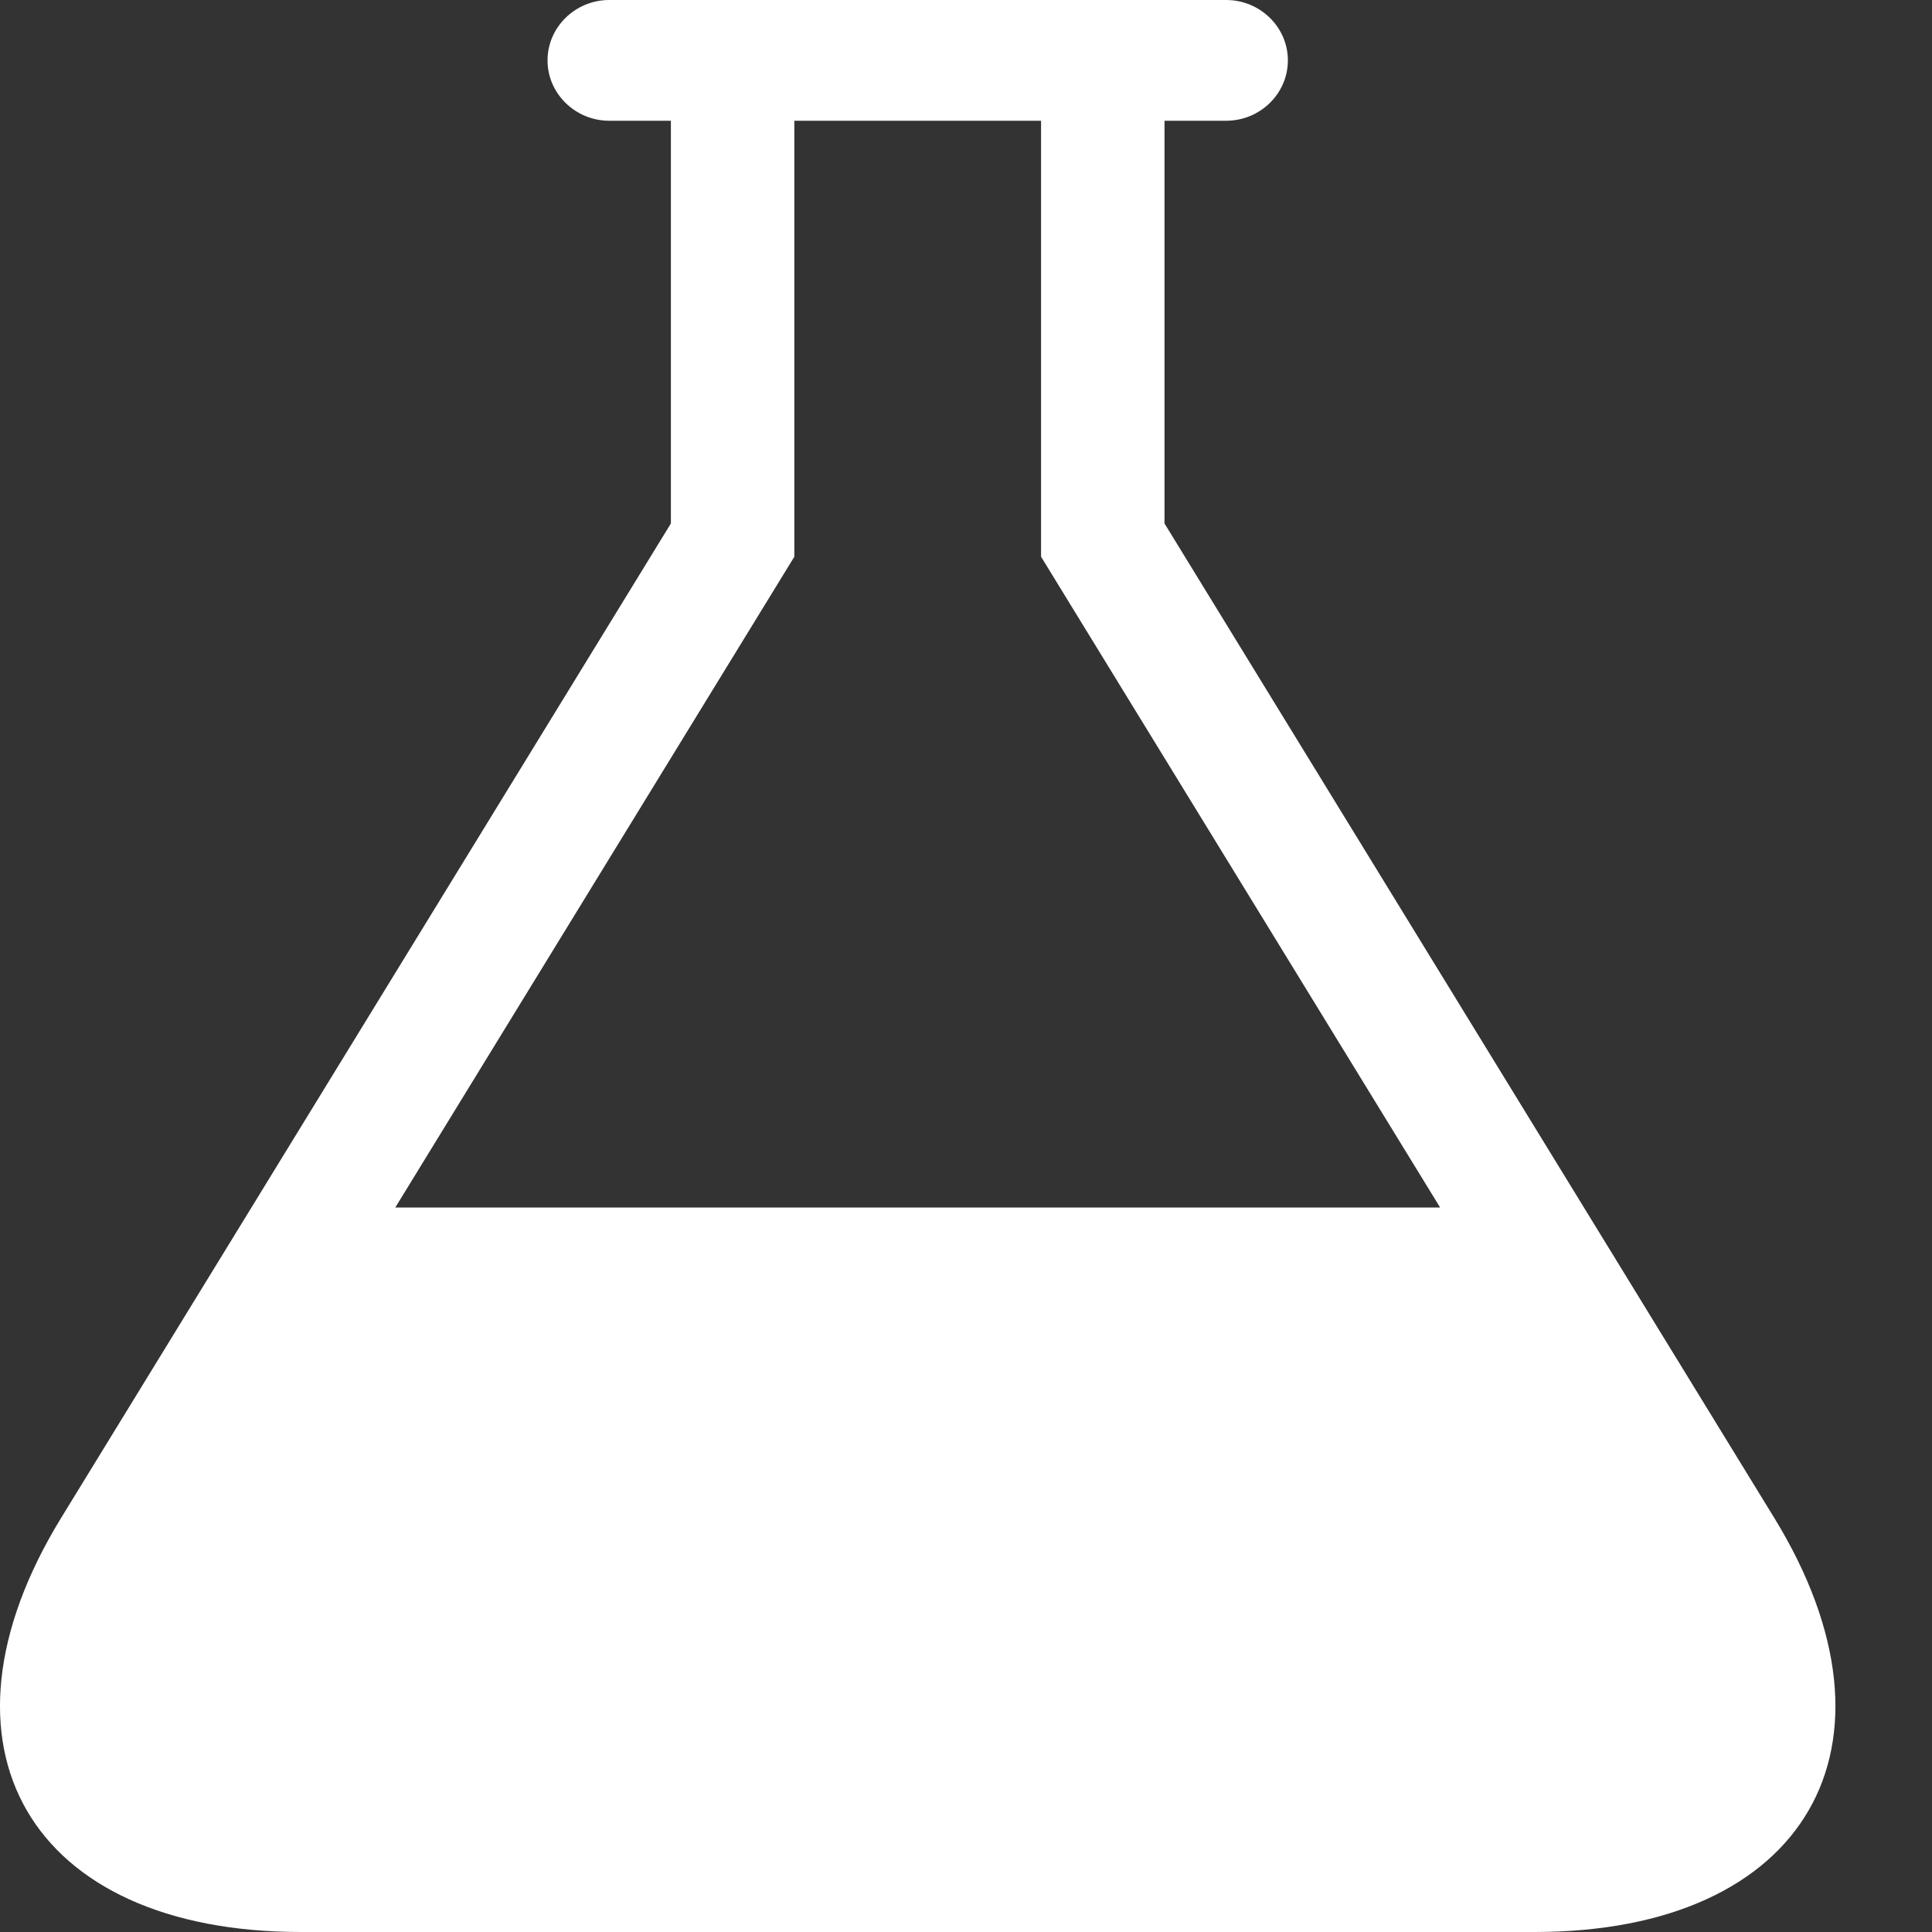 <?xml version="1.0" encoding="UTF-8" standalone="no"?><!DOCTYPE svg PUBLIC "-//W3C//DTD SVG 1.1//EN" "http://www.w3.org/Graphics/SVG/1.1/DTD/svg11.dtd"><svg width="100%" height="100%" viewBox="0 0 20 20" version="1.1" xmlns="http://www.w3.org/2000/svg" xmlns:xlink="http://www.w3.org/1999/xlink" xml:space="preserve" xmlns:serif="http://www.serif.com/" style="fill-rule:evenodd;clip-rule:evenodd;stroke-linejoin:round;stroke-miterlimit:1.414;"><rect x="0" y="0" width="20" height="20" fill="#333333" stroke="none"/><path id="Forma-1" serif:id="Forma 1" d="M18.367,15.713l-6.312,-10.294l0,-4.169l0.638,0c0.352,0 0.639,-0.281 0.639,-0.625c0,-0.344 -0.287,-0.625 -0.639,-0.625l-6.386,0c-0.351,0 -0.639,0.281 -0.639,0.625c0,0.344 0.288,0.625 0.639,0.625l0.638,0l0,4.169l-6.312,10.294c-1.446,2.358 -0.33,4.287 2.481,4.287l12.773,0c2.81,0 3.926,-1.929 2.48,-4.287Zm-14.275,-3.213l4.131,-6.737l0,-4.513l2.554,0l0,4.513l4.131,6.737l-10.816,0Z" style="fill:#fff;fill-rule:nonzero;"/></svg>